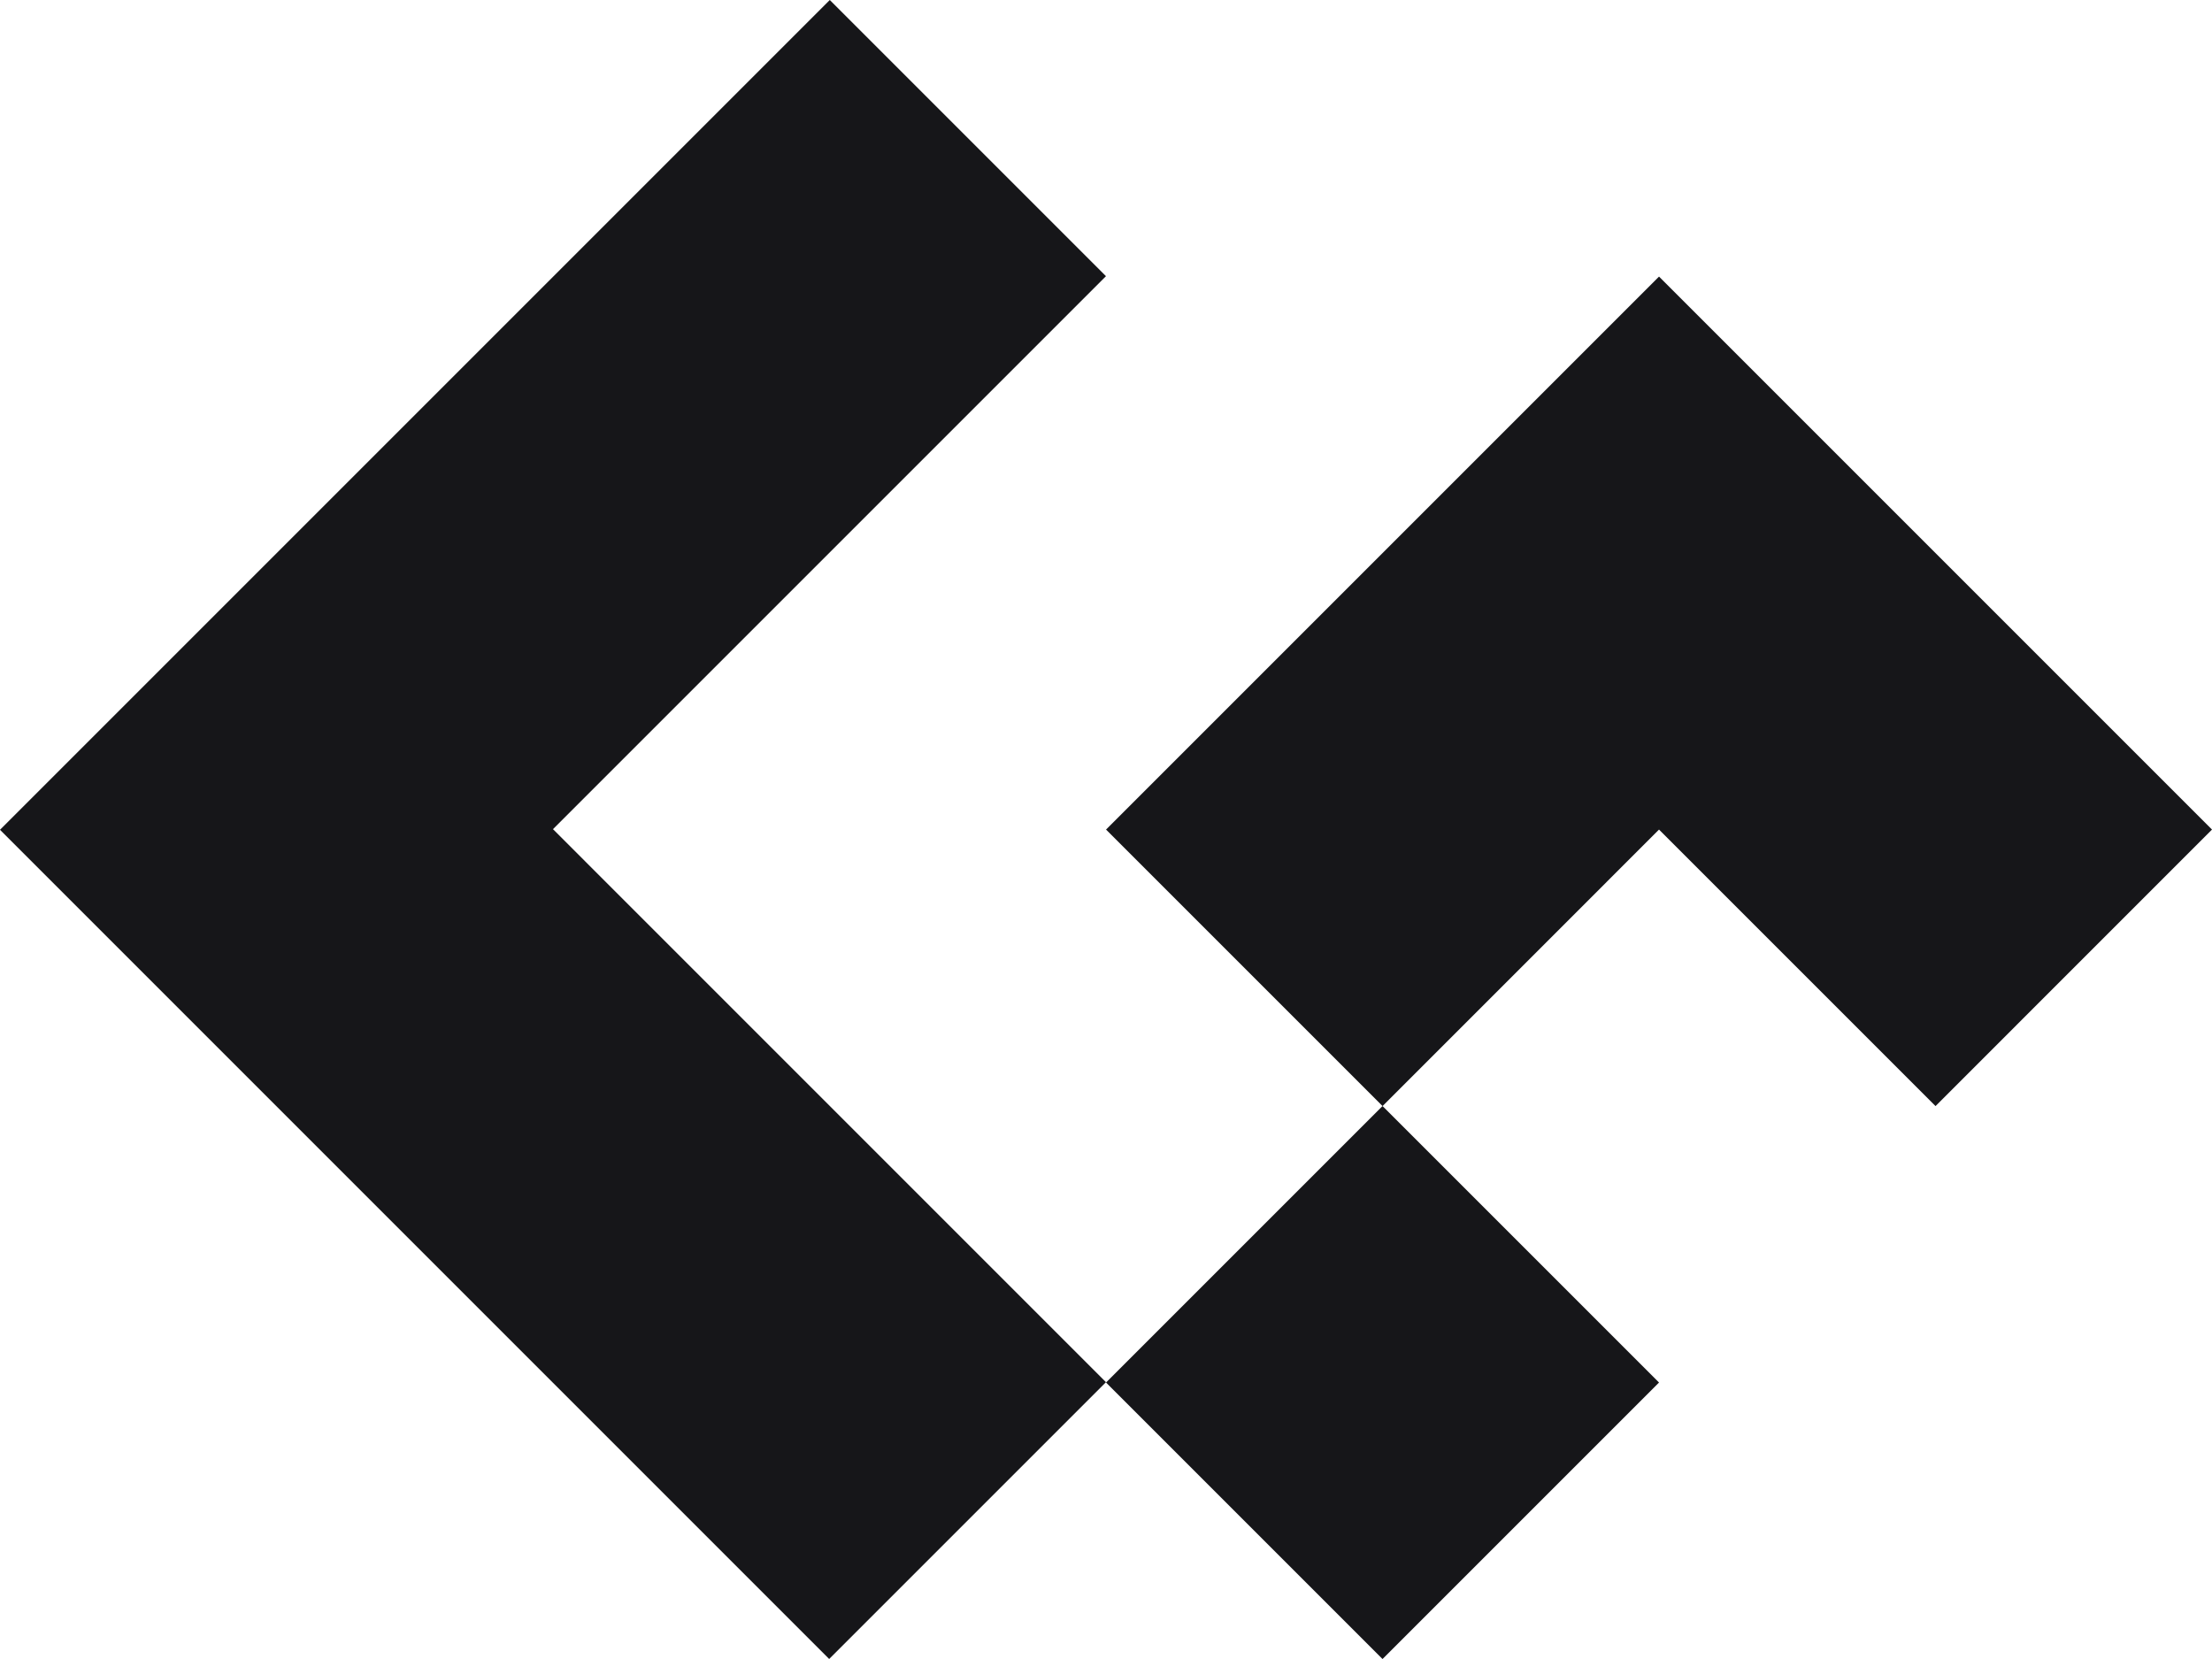 <svg width="512" height="384" viewBox="0 0 512 384" fill="none" xmlns="http://www.w3.org/2000/svg">
<path d="M192.066 0L0 192.066L191.921 383.996L255.991 319.925L127.996 191.921L255.991 63.925L192.066 0Z" fill="#161619"/>
<path d="M320.004 256.009L256.005 320.007L320.004 384.006L384.003 320.007L320.004 256.009Z" fill="#161619"/>
<path d="M256.009 192.015L320.011 256.017L384.004 192.015L448.006 256.017L512 192.015L384.004 64.019L256.009 192.015Z" fill="#161619"/>
</svg>
